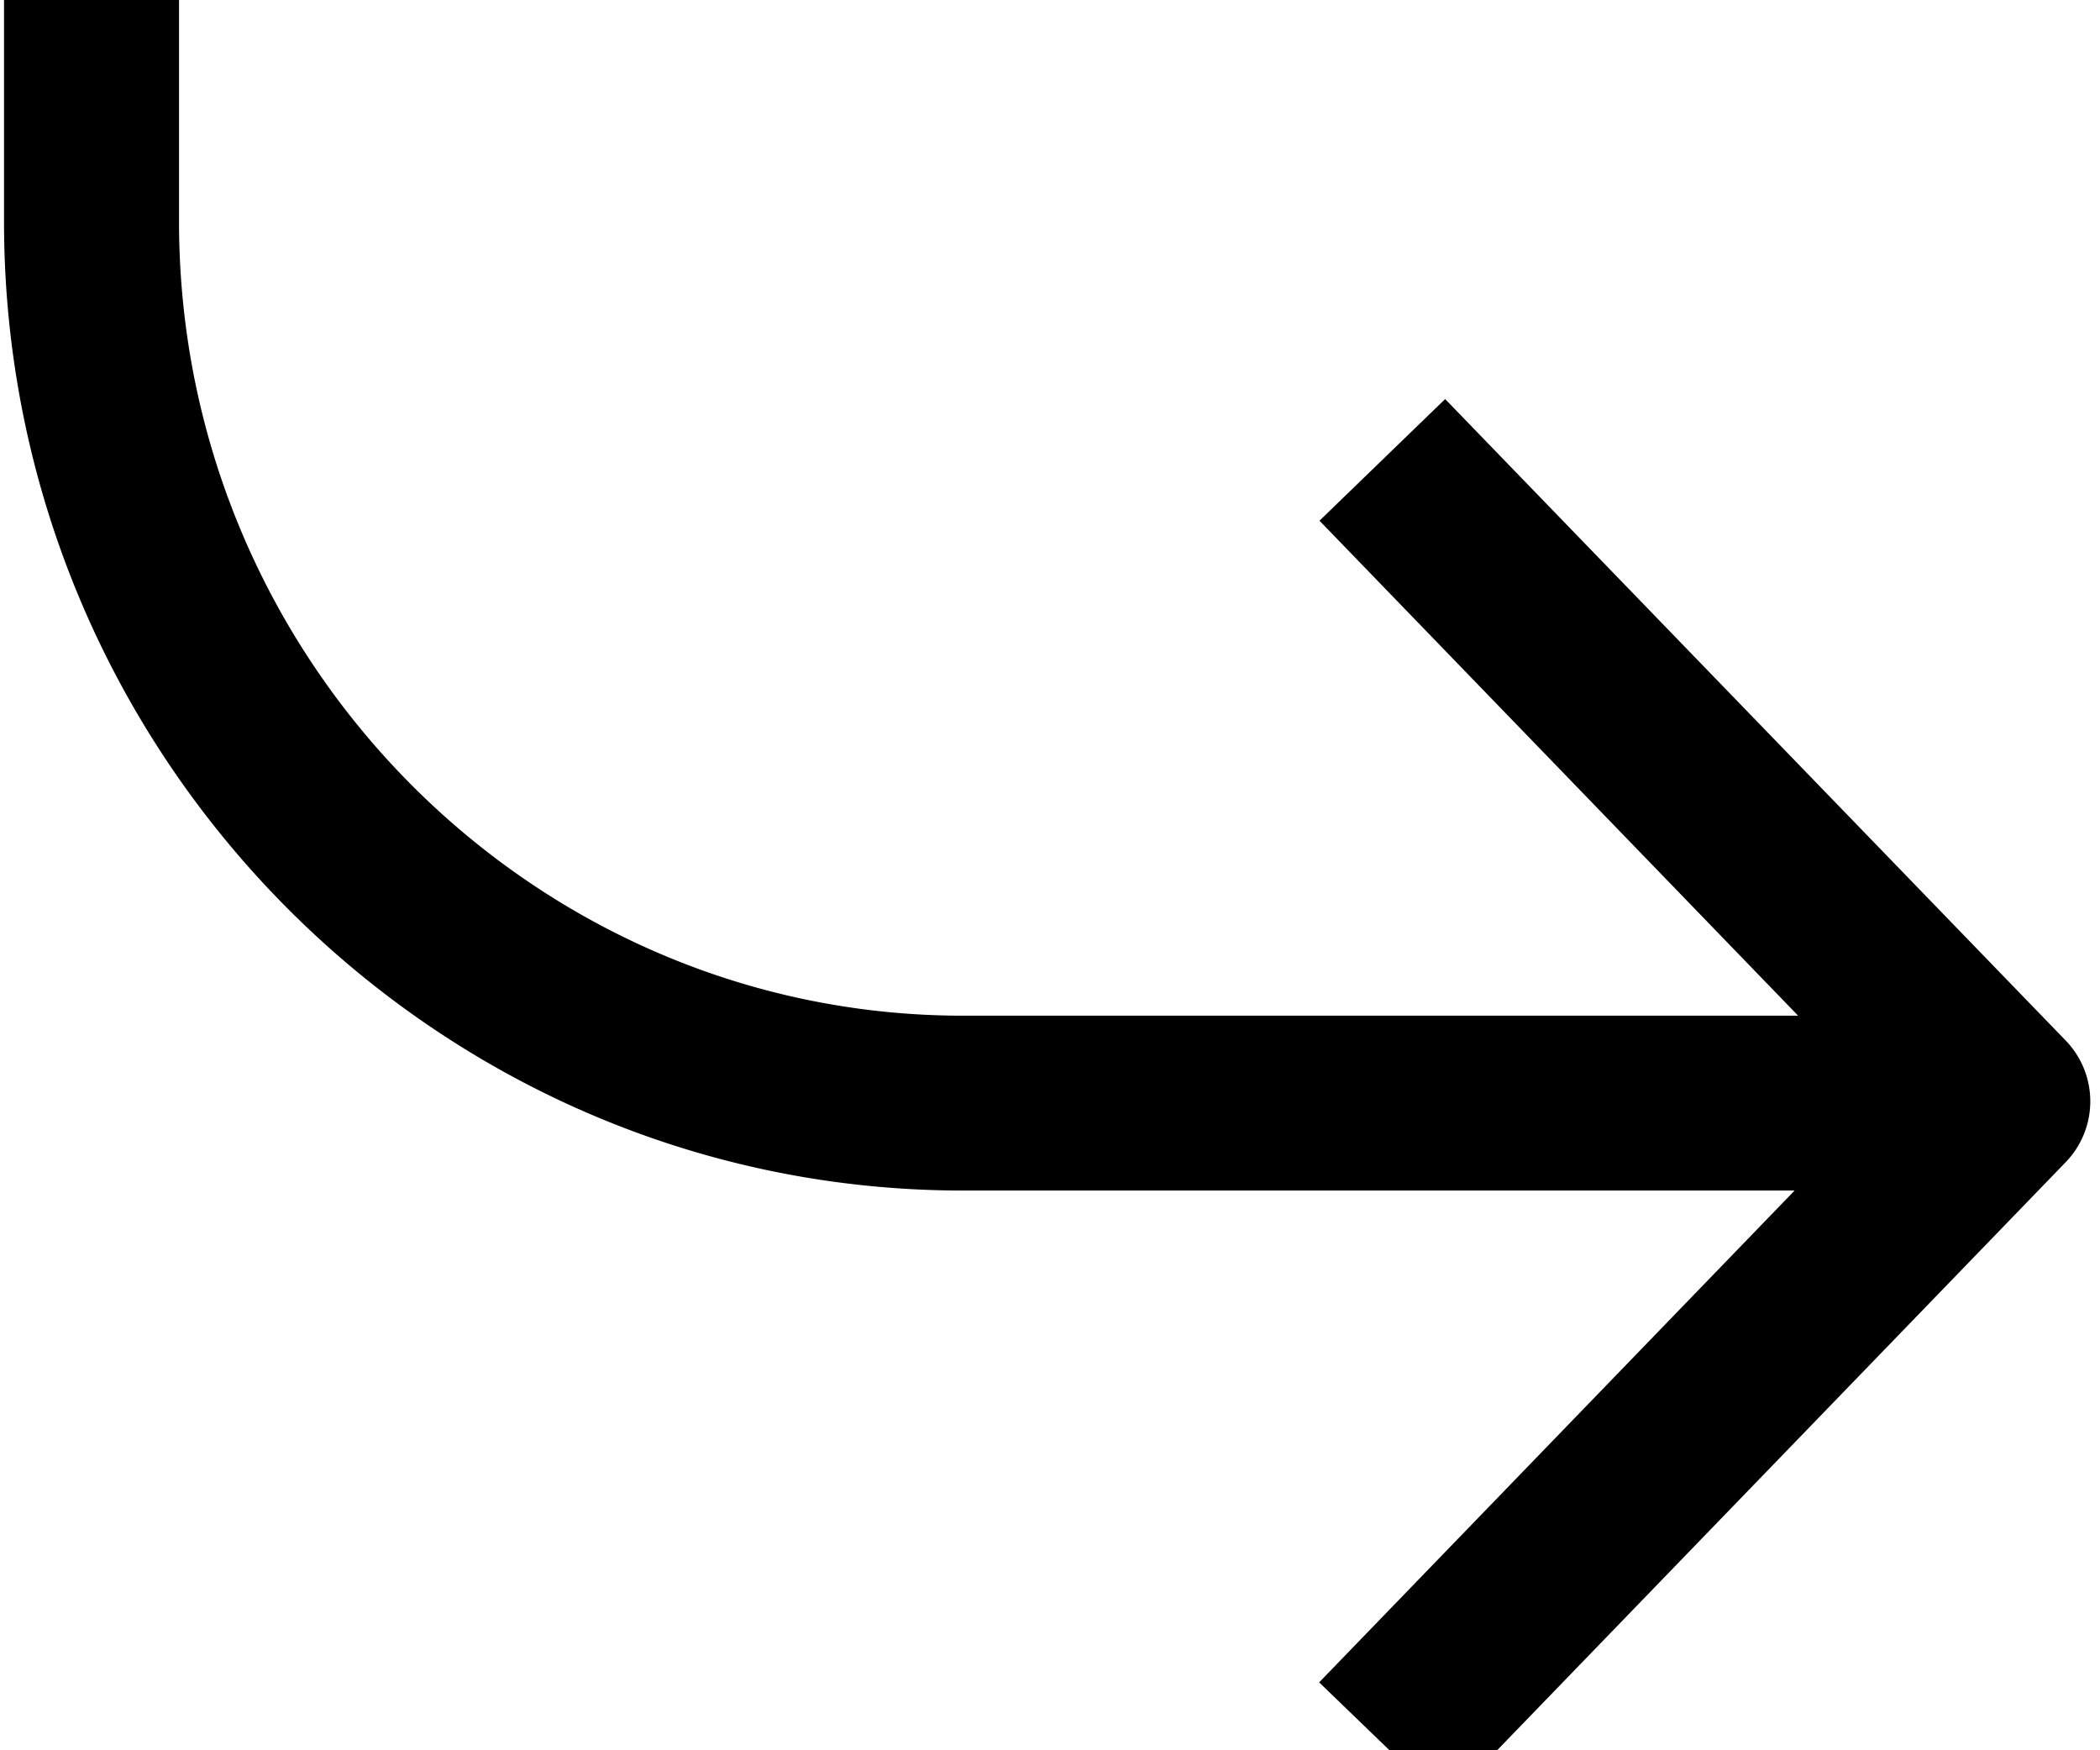 <svg viewBox="0 0 12 10" xmlns="http://www.w3.org/2000/svg"><path d="M10.275 5.803L7.54 2.975l.718-.695 3.546 3.665a.5.5 0 0 1 0 .695l-3.546 3.667-.72-.695 2.717-2.81H5.503c-3.01 0-5.48-2.476-5.48-5.536V0h1v1.266c0 2.508 2.023 4.537 4.48 4.537h4.772z" fill-rule="evenodd"/></svg>
